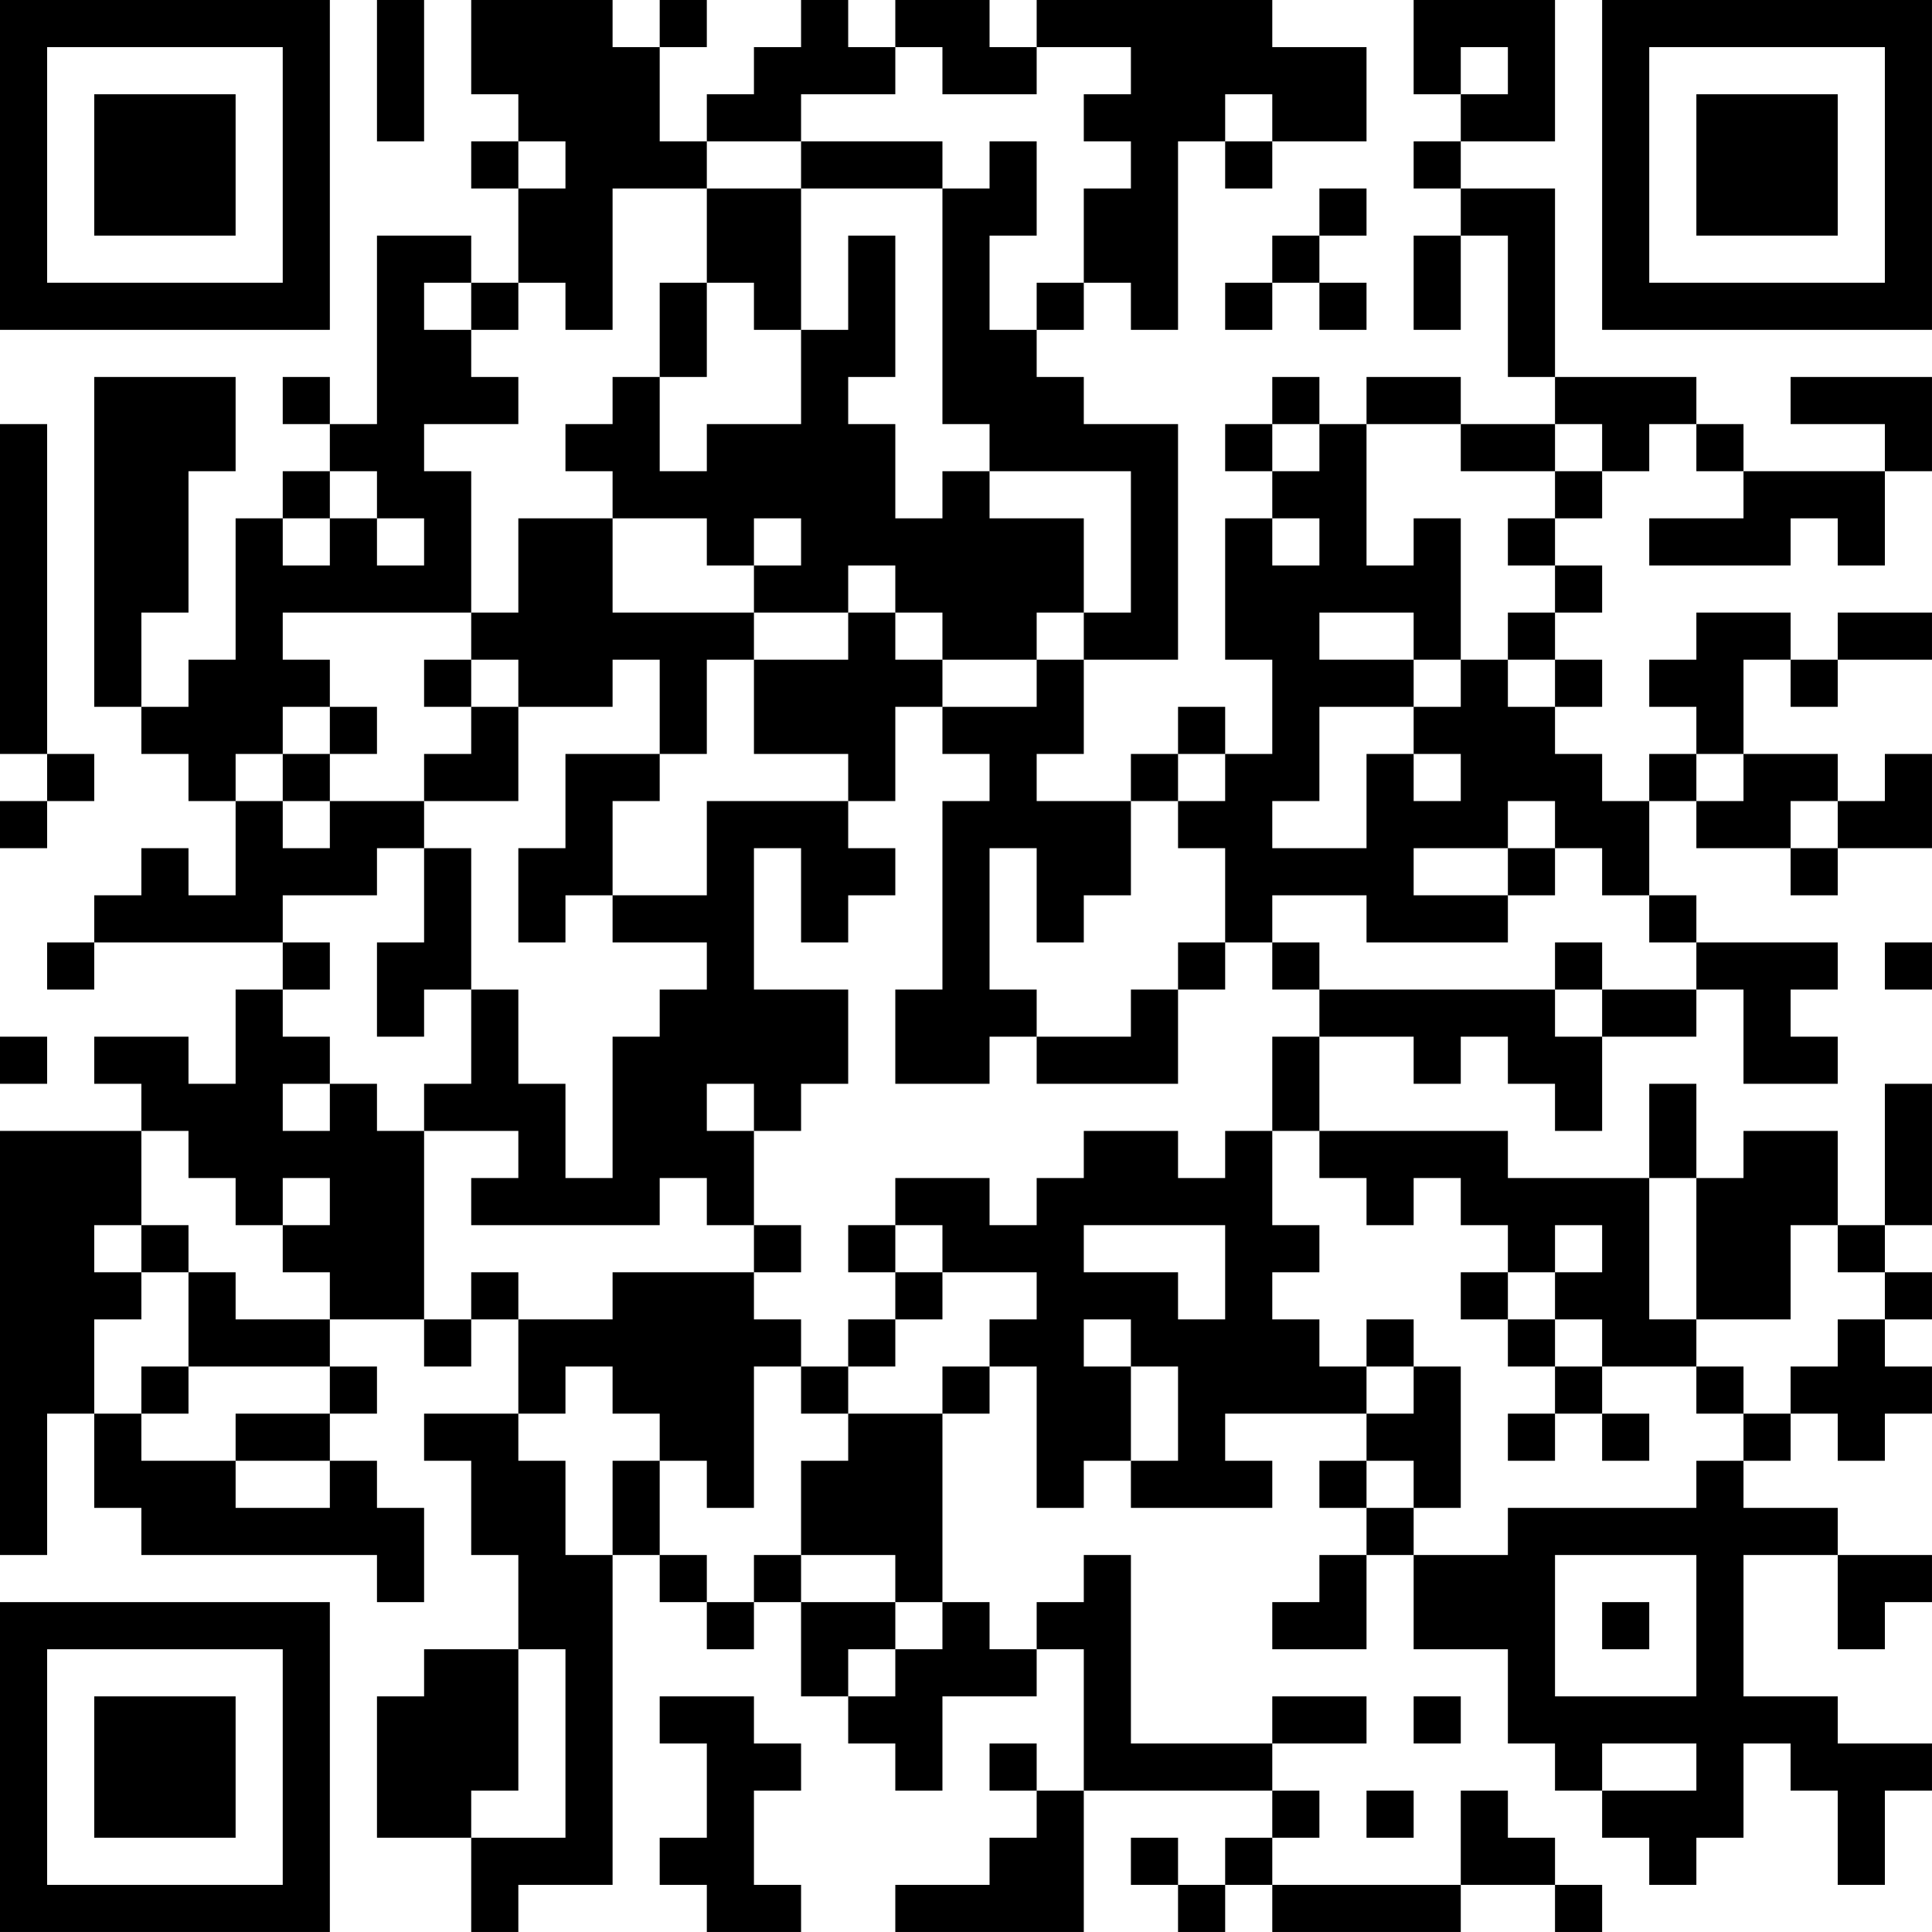 <?xml version="1.0" encoding="UTF-8"?>
<svg xmlns="http://www.w3.org/2000/svg" version="1.1" width="200" height="200" viewBox="0 0 200 200"><rect x="0" y="0" width="200" height="200" fill="#ffffff"/><g transform="scale(4.878)"><g transform="translate(0,0)"><path fill-rule="evenodd" d="M8 0L8 3L9 3L9 0ZM10 0L10 2L11 2L11 3L10 3L10 4L11 4L11 6L10 6L10 5L8 5L8 9L7 9L7 8L6 8L6 9L7 9L7 10L6 10L6 11L5 11L5 14L4 14L4 15L3 15L3 13L4 13L4 10L5 10L5 8L2 8L2 15L3 15L3 16L4 16L4 17L5 17L5 19L4 19L4 18L3 18L3 19L2 19L2 20L1 20L1 21L2 21L2 20L6 20L6 21L5 21L5 23L4 23L4 22L2 22L2 23L3 23L3 24L0 24L0 33L1 33L1 30L2 30L2 32L3 32L3 33L8 33L8 34L9 34L9 32L8 32L8 31L7 31L7 30L8 30L8 29L7 29L7 28L9 28L9 29L10 29L10 28L11 28L11 30L9 30L9 31L10 31L10 33L11 33L11 35L9 35L9 36L8 36L8 39L10 39L10 41L11 41L11 40L13 40L13 33L14 33L14 34L15 34L15 35L16 35L16 34L17 34L17 36L18 36L18 37L19 37L19 38L20 38L20 36L22 36L22 35L23 35L23 38L22 38L22 37L21 37L21 38L22 38L22 39L21 39L21 40L19 40L19 41L23 41L23 38L27 38L27 39L26 39L26 40L25 40L25 39L24 39L24 40L25 40L25 41L26 41L26 40L27 40L27 41L31 41L31 40L33 40L33 41L34 41L34 40L33 40L33 39L32 39L32 38L31 38L31 40L27 40L27 39L28 39L28 38L27 38L27 37L29 37L29 36L27 36L27 37L24 37L24 33L23 33L23 34L22 34L22 35L21 35L21 34L20 34L20 30L21 30L21 29L22 29L22 32L23 32L23 31L24 31L24 32L27 32L27 31L26 31L26 30L29 30L29 31L28 31L28 32L29 32L29 33L28 33L28 34L27 34L27 35L29 35L29 33L30 33L30 35L32 35L32 37L33 37L33 38L34 38L34 39L35 39L35 40L36 40L36 39L37 39L37 37L38 37L38 38L39 38L39 40L40 40L40 38L41 38L41 37L39 37L39 36L37 36L37 33L39 33L39 35L40 35L40 34L41 34L41 33L39 33L39 32L37 32L37 31L38 31L38 30L39 30L39 31L40 31L40 30L41 30L41 29L40 29L40 28L41 28L41 27L40 27L40 26L41 26L41 23L40 23L40 26L39 26L39 24L37 24L37 25L36 25L36 23L35 23L35 25L32 25L32 24L28 24L28 22L30 22L30 23L31 23L31 22L32 22L32 23L33 23L33 24L34 24L34 22L36 22L36 21L37 21L37 23L39 23L39 22L38 22L38 21L39 21L39 20L36 20L36 19L35 19L35 17L36 17L36 18L38 18L38 19L39 19L39 18L41 18L41 16L40 16L40 17L39 17L39 16L37 16L37 14L38 14L38 15L39 15L39 14L41 14L41 13L39 13L39 14L38 14L38 13L36 13L36 14L35 14L35 15L36 15L36 16L35 16L35 17L34 17L34 16L33 16L33 15L34 15L34 14L33 14L33 13L34 13L34 12L33 12L33 11L34 11L34 10L35 10L35 9L36 9L36 10L37 10L37 11L35 11L35 12L38 12L38 11L39 11L39 12L40 12L40 10L41 10L41 8L38 8L38 9L40 9L40 10L37 10L37 9L36 9L36 8L33 8L33 4L31 4L31 3L33 3L33 0L30 0L30 2L31 2L31 3L30 3L30 4L31 4L31 5L30 5L30 7L31 7L31 5L32 5L32 8L33 8L33 9L31 9L31 8L29 8L29 9L28 9L28 8L27 8L27 9L26 9L26 10L27 10L27 11L26 11L26 14L27 14L27 16L26 16L26 15L25 15L25 16L24 16L24 17L22 17L22 16L23 16L23 14L25 14L25 9L23 9L23 8L22 8L22 7L23 7L23 6L24 6L24 7L25 7L25 3L26 3L26 4L27 4L27 3L29 3L29 1L27 1L27 0L22 0L22 1L21 1L21 0L19 0L19 1L18 1L18 0L17 0L17 1L16 1L16 2L15 2L15 3L14 3L14 1L15 1L15 0L14 0L14 1L13 1L13 0ZM19 1L19 2L17 2L17 3L15 3L15 4L13 4L13 7L12 7L12 6L11 6L11 7L10 7L10 6L9 6L9 7L10 7L10 8L11 8L11 9L9 9L9 10L10 10L10 13L6 13L6 14L7 14L7 15L6 15L6 16L5 16L5 17L6 17L6 18L7 18L7 17L9 17L9 18L8 18L8 19L6 19L6 20L7 20L7 21L6 21L6 22L7 22L7 23L6 23L6 24L7 24L7 23L8 23L8 24L9 24L9 28L10 28L10 27L11 27L11 28L13 28L13 27L16 27L16 28L17 28L17 29L16 29L16 32L15 32L15 31L14 31L14 30L13 30L13 29L12 29L12 30L11 30L11 31L12 31L12 33L13 33L13 31L14 31L14 33L15 33L15 34L16 34L16 33L17 33L17 34L19 34L19 35L18 35L18 36L19 36L19 35L20 35L20 34L19 34L19 33L17 33L17 31L18 31L18 30L20 30L20 29L21 29L21 28L22 28L22 27L20 27L20 26L19 26L19 25L21 25L21 26L22 26L22 25L23 25L23 24L25 24L25 25L26 25L26 24L27 24L27 26L28 26L28 27L27 27L27 28L28 28L28 29L29 29L29 30L30 30L30 29L31 29L31 32L30 32L30 31L29 31L29 32L30 32L30 33L32 33L32 32L36 32L36 31L37 31L37 30L38 30L38 29L39 29L39 28L40 28L40 27L39 27L39 26L38 26L38 28L36 28L36 25L35 25L35 28L36 28L36 29L34 29L34 28L33 28L33 27L34 27L34 26L33 26L33 27L32 27L32 26L31 26L31 25L30 25L30 26L29 26L29 25L28 25L28 24L27 24L27 22L28 22L28 21L33 21L33 22L34 22L34 21L36 21L36 20L35 20L35 19L34 19L34 18L33 18L33 17L32 17L32 18L30 18L30 19L32 19L32 20L29 20L29 19L27 19L27 20L26 20L26 18L25 18L25 17L26 17L26 16L25 16L25 17L24 17L24 19L23 19L23 20L22 20L22 18L21 18L21 21L22 21L22 22L21 22L21 23L19 23L19 21L20 21L20 17L21 17L21 16L20 16L20 15L22 15L22 14L23 14L23 13L24 13L24 10L21 10L21 9L20 9L20 4L21 4L21 3L22 3L22 5L21 5L21 7L22 7L22 6L23 6L23 4L24 4L24 3L23 3L23 2L24 2L24 1L22 1L22 2L20 2L20 1ZM31 1L31 2L32 2L32 1ZM26 2L26 3L27 3L27 2ZM11 3L11 4L12 4L12 3ZM17 3L17 4L15 4L15 6L14 6L14 8L13 8L13 9L12 9L12 10L13 10L13 11L11 11L11 13L10 13L10 14L9 14L9 15L10 15L10 16L9 16L9 17L11 17L11 15L13 15L13 14L14 14L14 16L12 16L12 18L11 18L11 20L12 20L12 19L13 19L13 20L15 20L15 21L14 21L14 22L13 22L13 25L12 25L12 23L11 23L11 21L10 21L10 18L9 18L9 20L8 20L8 22L9 22L9 21L10 21L10 23L9 23L9 24L11 24L11 25L10 25L10 26L14 26L14 25L15 25L15 26L16 26L16 27L17 27L17 26L16 26L16 24L17 24L17 23L18 23L18 21L16 21L16 18L17 18L17 20L18 20L18 19L19 19L19 18L18 18L18 17L19 17L19 15L20 15L20 14L22 14L22 13L23 13L23 11L21 11L21 10L20 10L20 11L19 11L19 9L18 9L18 8L19 8L19 5L18 5L18 7L17 7L17 4L20 4L20 3ZM28 4L28 5L27 5L27 6L26 6L26 7L27 7L27 6L28 6L28 7L29 7L29 6L28 6L28 5L29 5L29 4ZM15 6L15 8L14 8L14 10L15 10L15 9L17 9L17 7L16 7L16 6ZM0 9L0 16L1 16L1 17L0 17L0 18L1 18L1 17L2 17L2 16L1 16L1 9ZM27 9L27 10L28 10L28 9ZM29 9L29 12L30 12L30 11L31 11L31 14L30 14L30 13L28 13L28 14L30 14L30 15L28 15L28 17L27 17L27 18L29 18L29 16L30 16L30 17L31 17L31 16L30 16L30 15L31 15L31 14L32 14L32 15L33 15L33 14L32 14L32 13L33 13L33 12L32 12L32 11L33 11L33 10L34 10L34 9L33 9L33 10L31 10L31 9ZM7 10L7 11L6 11L6 12L7 12L7 11L8 11L8 12L9 12L9 11L8 11L8 10ZM13 11L13 13L16 13L16 14L15 14L15 16L14 16L14 17L13 17L13 19L15 19L15 17L18 17L18 16L16 16L16 14L18 14L18 13L19 13L19 14L20 14L20 13L19 13L19 12L18 12L18 13L16 13L16 12L17 12L17 11L16 11L16 12L15 12L15 11ZM27 11L27 12L28 12L28 11ZM10 14L10 15L11 15L11 14ZM7 15L7 16L6 16L6 17L7 17L7 16L8 16L8 15ZM36 16L36 17L37 17L37 16ZM38 17L38 18L39 18L39 17ZM32 18L32 19L33 19L33 18ZM25 20L25 21L24 21L24 22L22 22L22 23L25 23L25 21L26 21L26 20ZM27 20L27 21L28 21L28 20ZM33 20L33 21L34 21L34 20ZM40 20L40 21L41 21L41 20ZM0 22L0 23L1 23L1 22ZM15 23L15 24L16 24L16 23ZM3 24L3 26L2 26L2 27L3 27L3 28L2 28L2 30L3 30L3 31L5 31L5 32L7 32L7 31L5 31L5 30L7 30L7 29L4 29L4 27L5 27L5 28L7 28L7 27L6 27L6 26L7 26L7 25L6 25L6 26L5 26L5 25L4 25L4 24ZM3 26L3 27L4 27L4 26ZM18 26L18 27L19 27L19 28L18 28L18 29L17 29L17 30L18 30L18 29L19 29L19 28L20 28L20 27L19 27L19 26ZM23 26L23 27L25 27L25 28L26 28L26 26ZM31 27L31 28L32 28L32 29L33 29L33 30L32 30L32 31L33 31L33 30L34 30L34 31L35 31L35 30L34 30L34 29L33 29L33 28L32 28L32 27ZM23 28L23 29L24 29L24 31L25 31L25 29L24 29L24 28ZM29 28L29 29L30 29L30 28ZM3 29L3 30L4 30L4 29ZM36 29L36 30L37 30L37 29ZM33 33L33 36L36 36L36 33ZM34 34L34 35L35 35L35 34ZM11 35L11 38L10 38L10 39L12 39L12 35ZM14 36L14 37L15 37L15 39L14 39L14 40L15 40L15 41L17 41L17 40L16 40L16 38L17 38L17 37L16 37L16 36ZM30 36L30 37L31 37L31 36ZM34 37L34 38L36 38L36 37ZM29 38L29 39L30 39L30 38ZM0 0L0 7L7 7L7 0ZM1 1L1 6L6 6L6 1ZM2 2L2 5L5 5L5 2ZM34 0L34 7L41 7L41 0ZM35 1L35 6L40 6L40 1ZM36 2L36 5L39 5L39 2ZM0 34L0 41L7 41L7 34ZM1 35L1 40L6 40L6 35ZM2 36L2 39L5 39L5 36Z" fill="#000000"/></g></g></svg>

